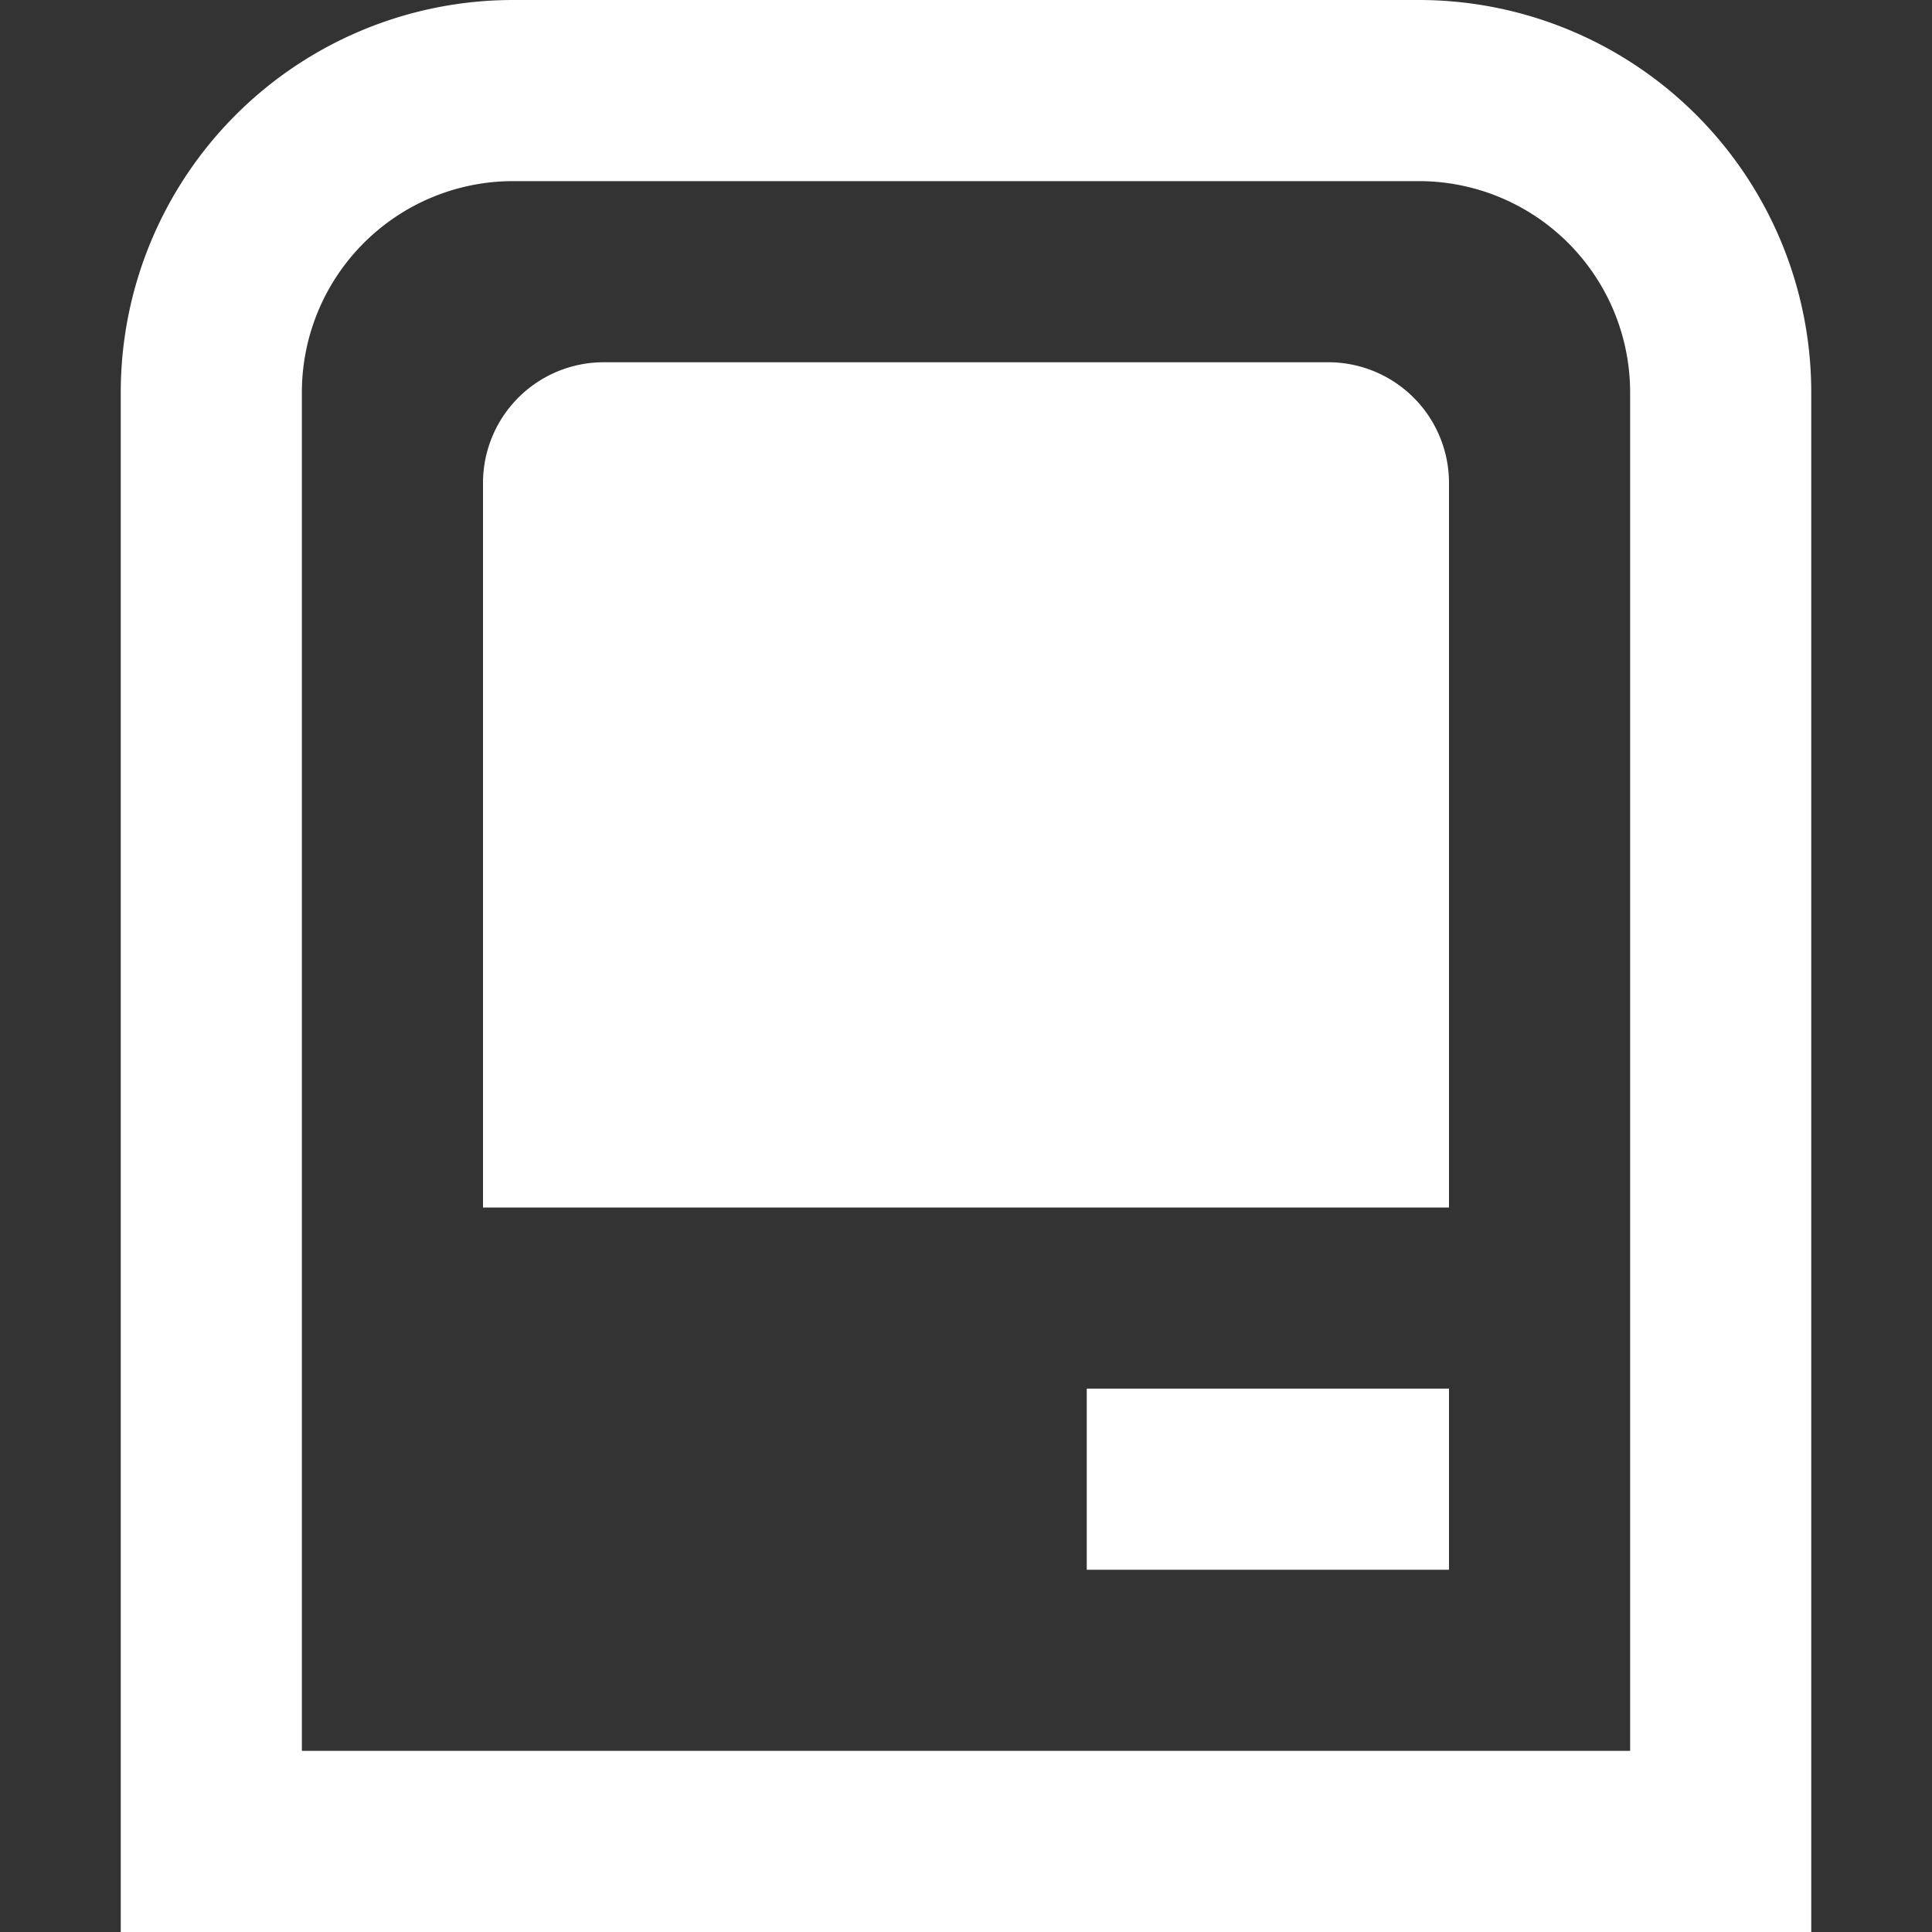<svg stroke-linejoin="round" data-testid="geist-icon" viewBox="0 0 16 16"><rect x="0" y="0" width="16" height="16" fill="#333333" stroke="none"/><path fill="white" fill-rule="evenodd" d="M1 3.25A3.25 3.25 0 014.25 0h7.5A3.25 3.25 0 0115 3.25V16H1V3.25zM4.25 1.5A1.75 1.75 0 002.5 3.25V14.5h11V3.25a1.75 1.75 0 00-1.75-1.75h-7.5zM4 4a1 1 0 011-1h6a1 1 0 011 1v6H4V4zm5 9h3v-1.5H9V13z" clip-rule="evenodd"/></svg>